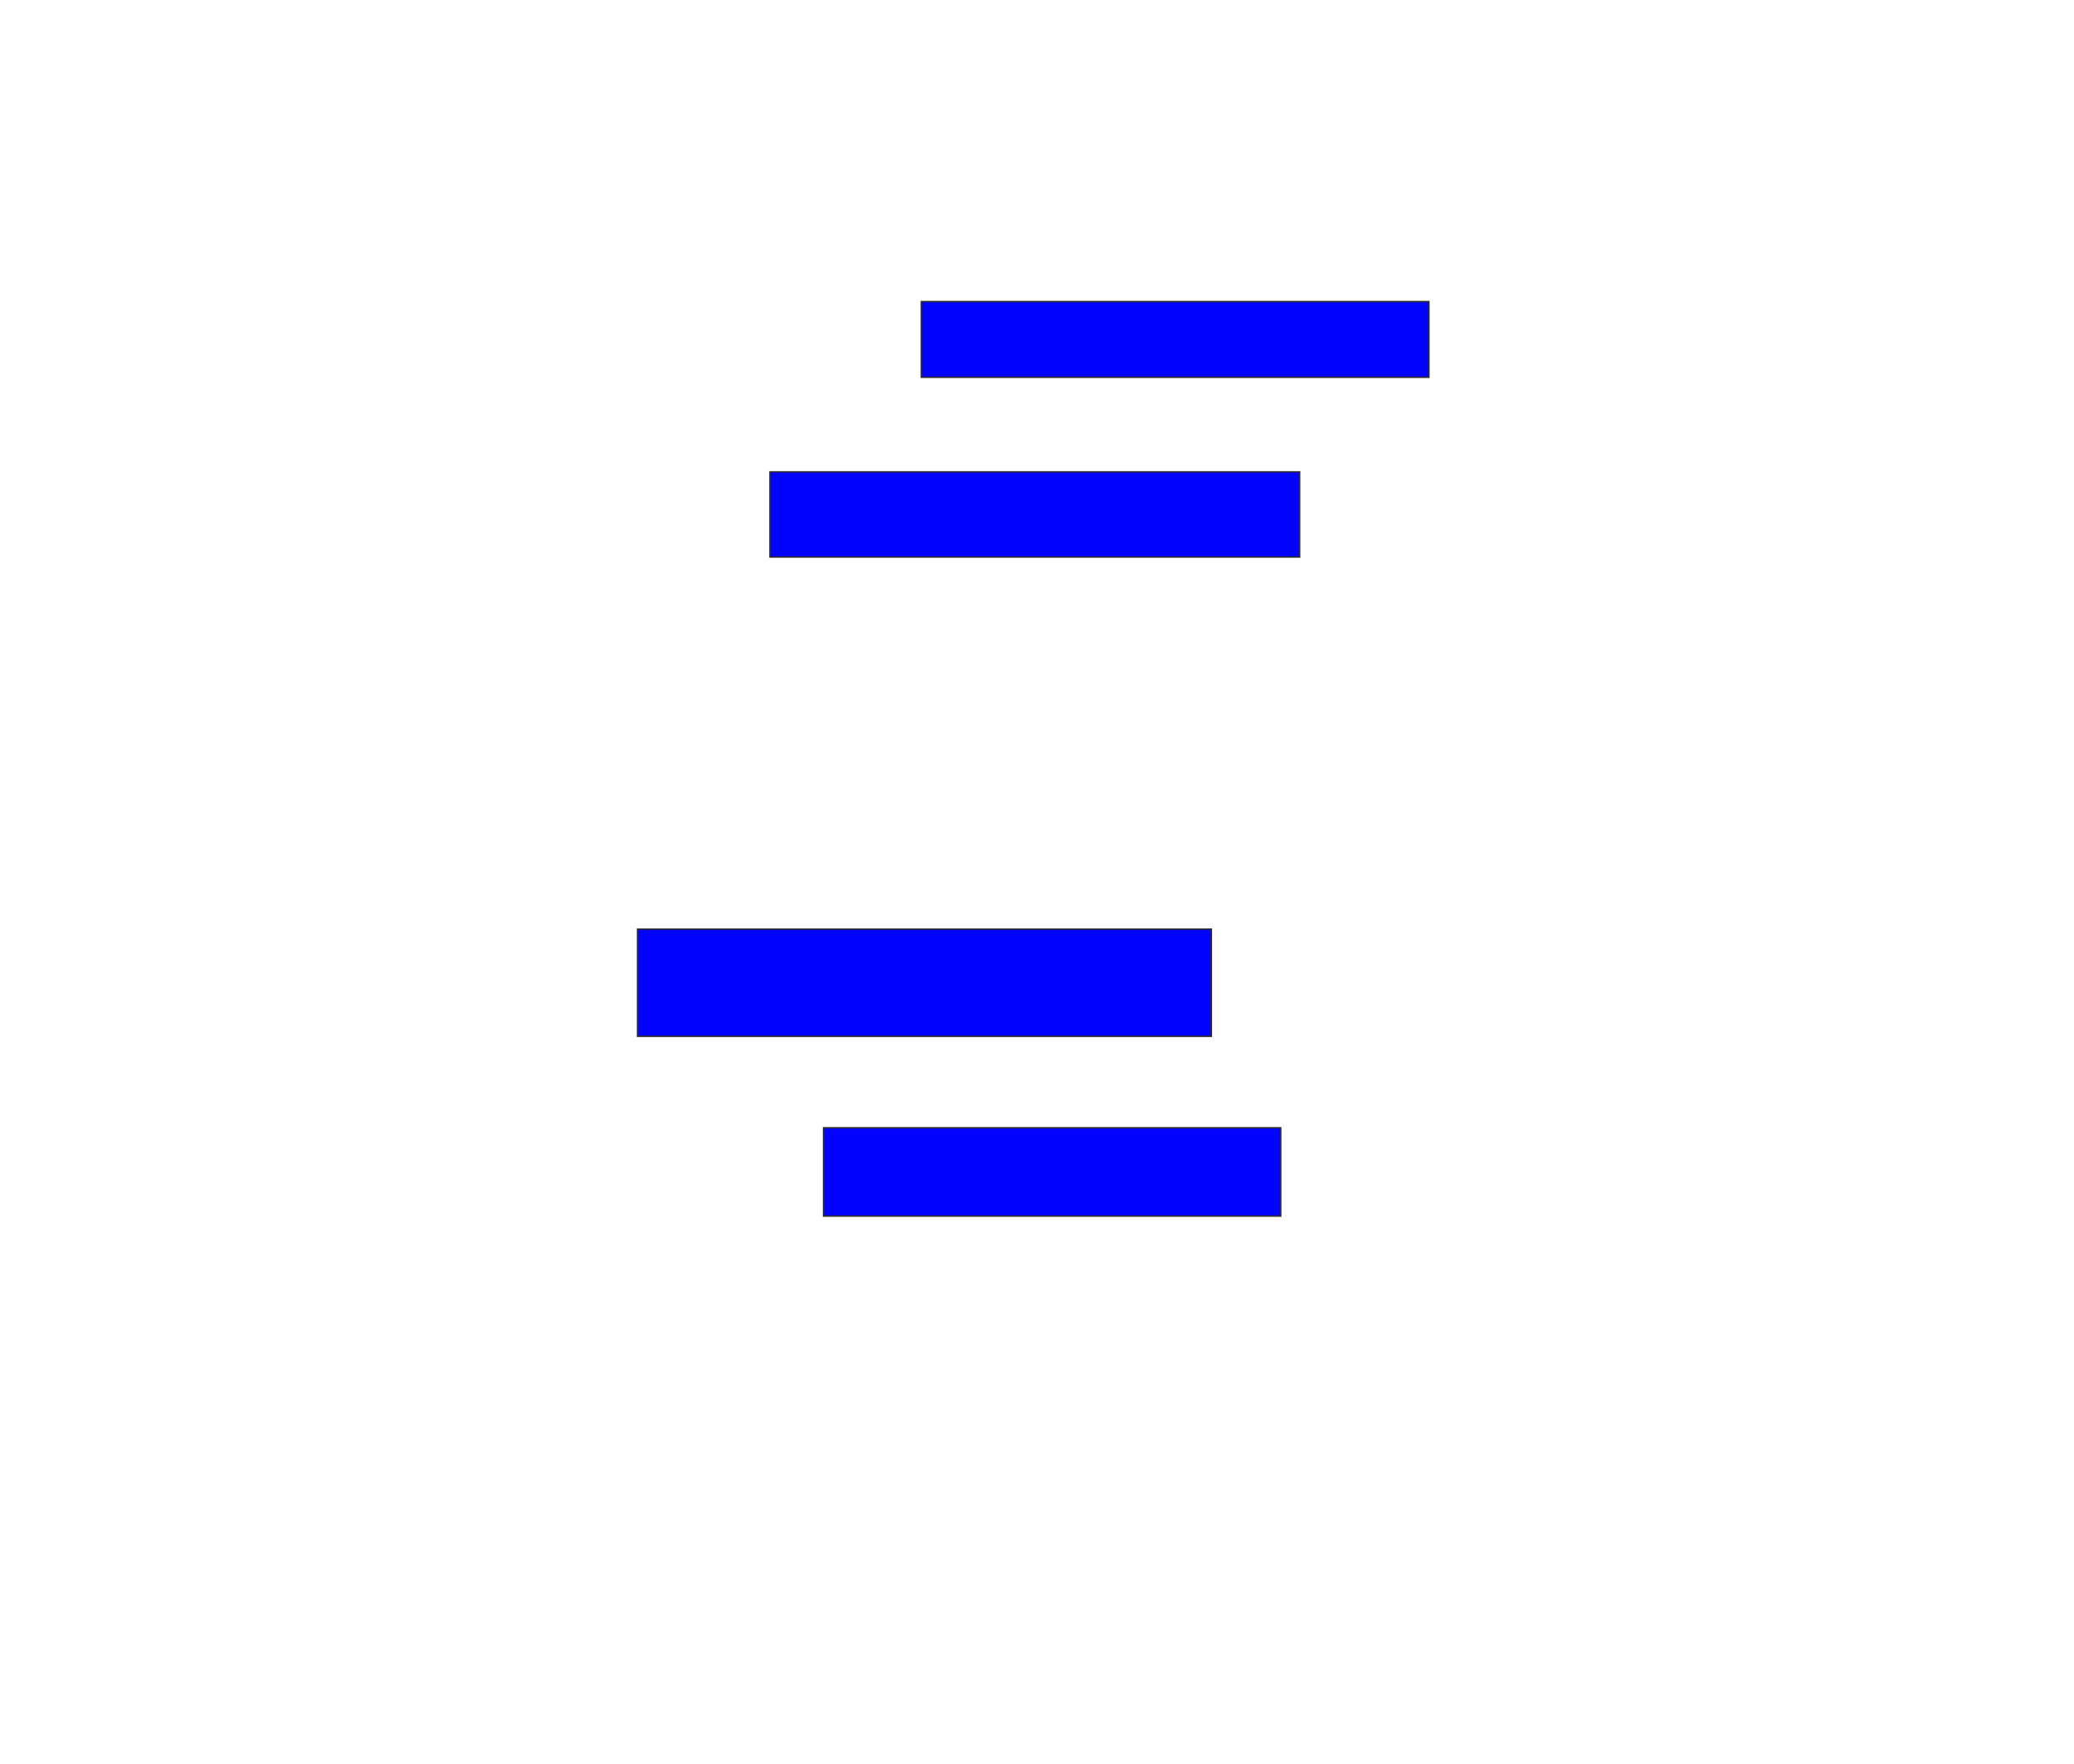 <svg xmlns="http://www.w3.org/2000/svg" width="1430" height="1216">
 <!-- Created with Image Occlusion Enhanced -->
 <g>
  <title>Labels</title>
 </g>
 <g>
  <title>Masks</title>
  
  <rect id="2cb5330ecd5c4cf8bb7a648b052de8ee-ao-2" height="52.174" width="350" y="207.913" x="635.217" stroke="#2D2D2D" fill="#0203ff"/>
  <rect id="2cb5330ecd5c4cf8bb7a648b052de8ee-ao-3" height="58.696" width="365.217" y="325.304" x="530.87" stroke="#2D2D2D" fill="#0203ff"/>
  <rect id="2cb5330ecd5c4cf8bb7a648b052de8ee-ao-4" height="73.913" width="395.652" y="640.522" x="439.565" stroke="#2D2D2D" fill="#0203ff"/>
  <rect id="2cb5330ecd5c4cf8bb7a648b052de8ee-ao-5" height="60.87" width="315.217" y="777.478" x="567.826" stroke="#2D2D2D" fill="#0203ff"/>
 </g>
</svg>